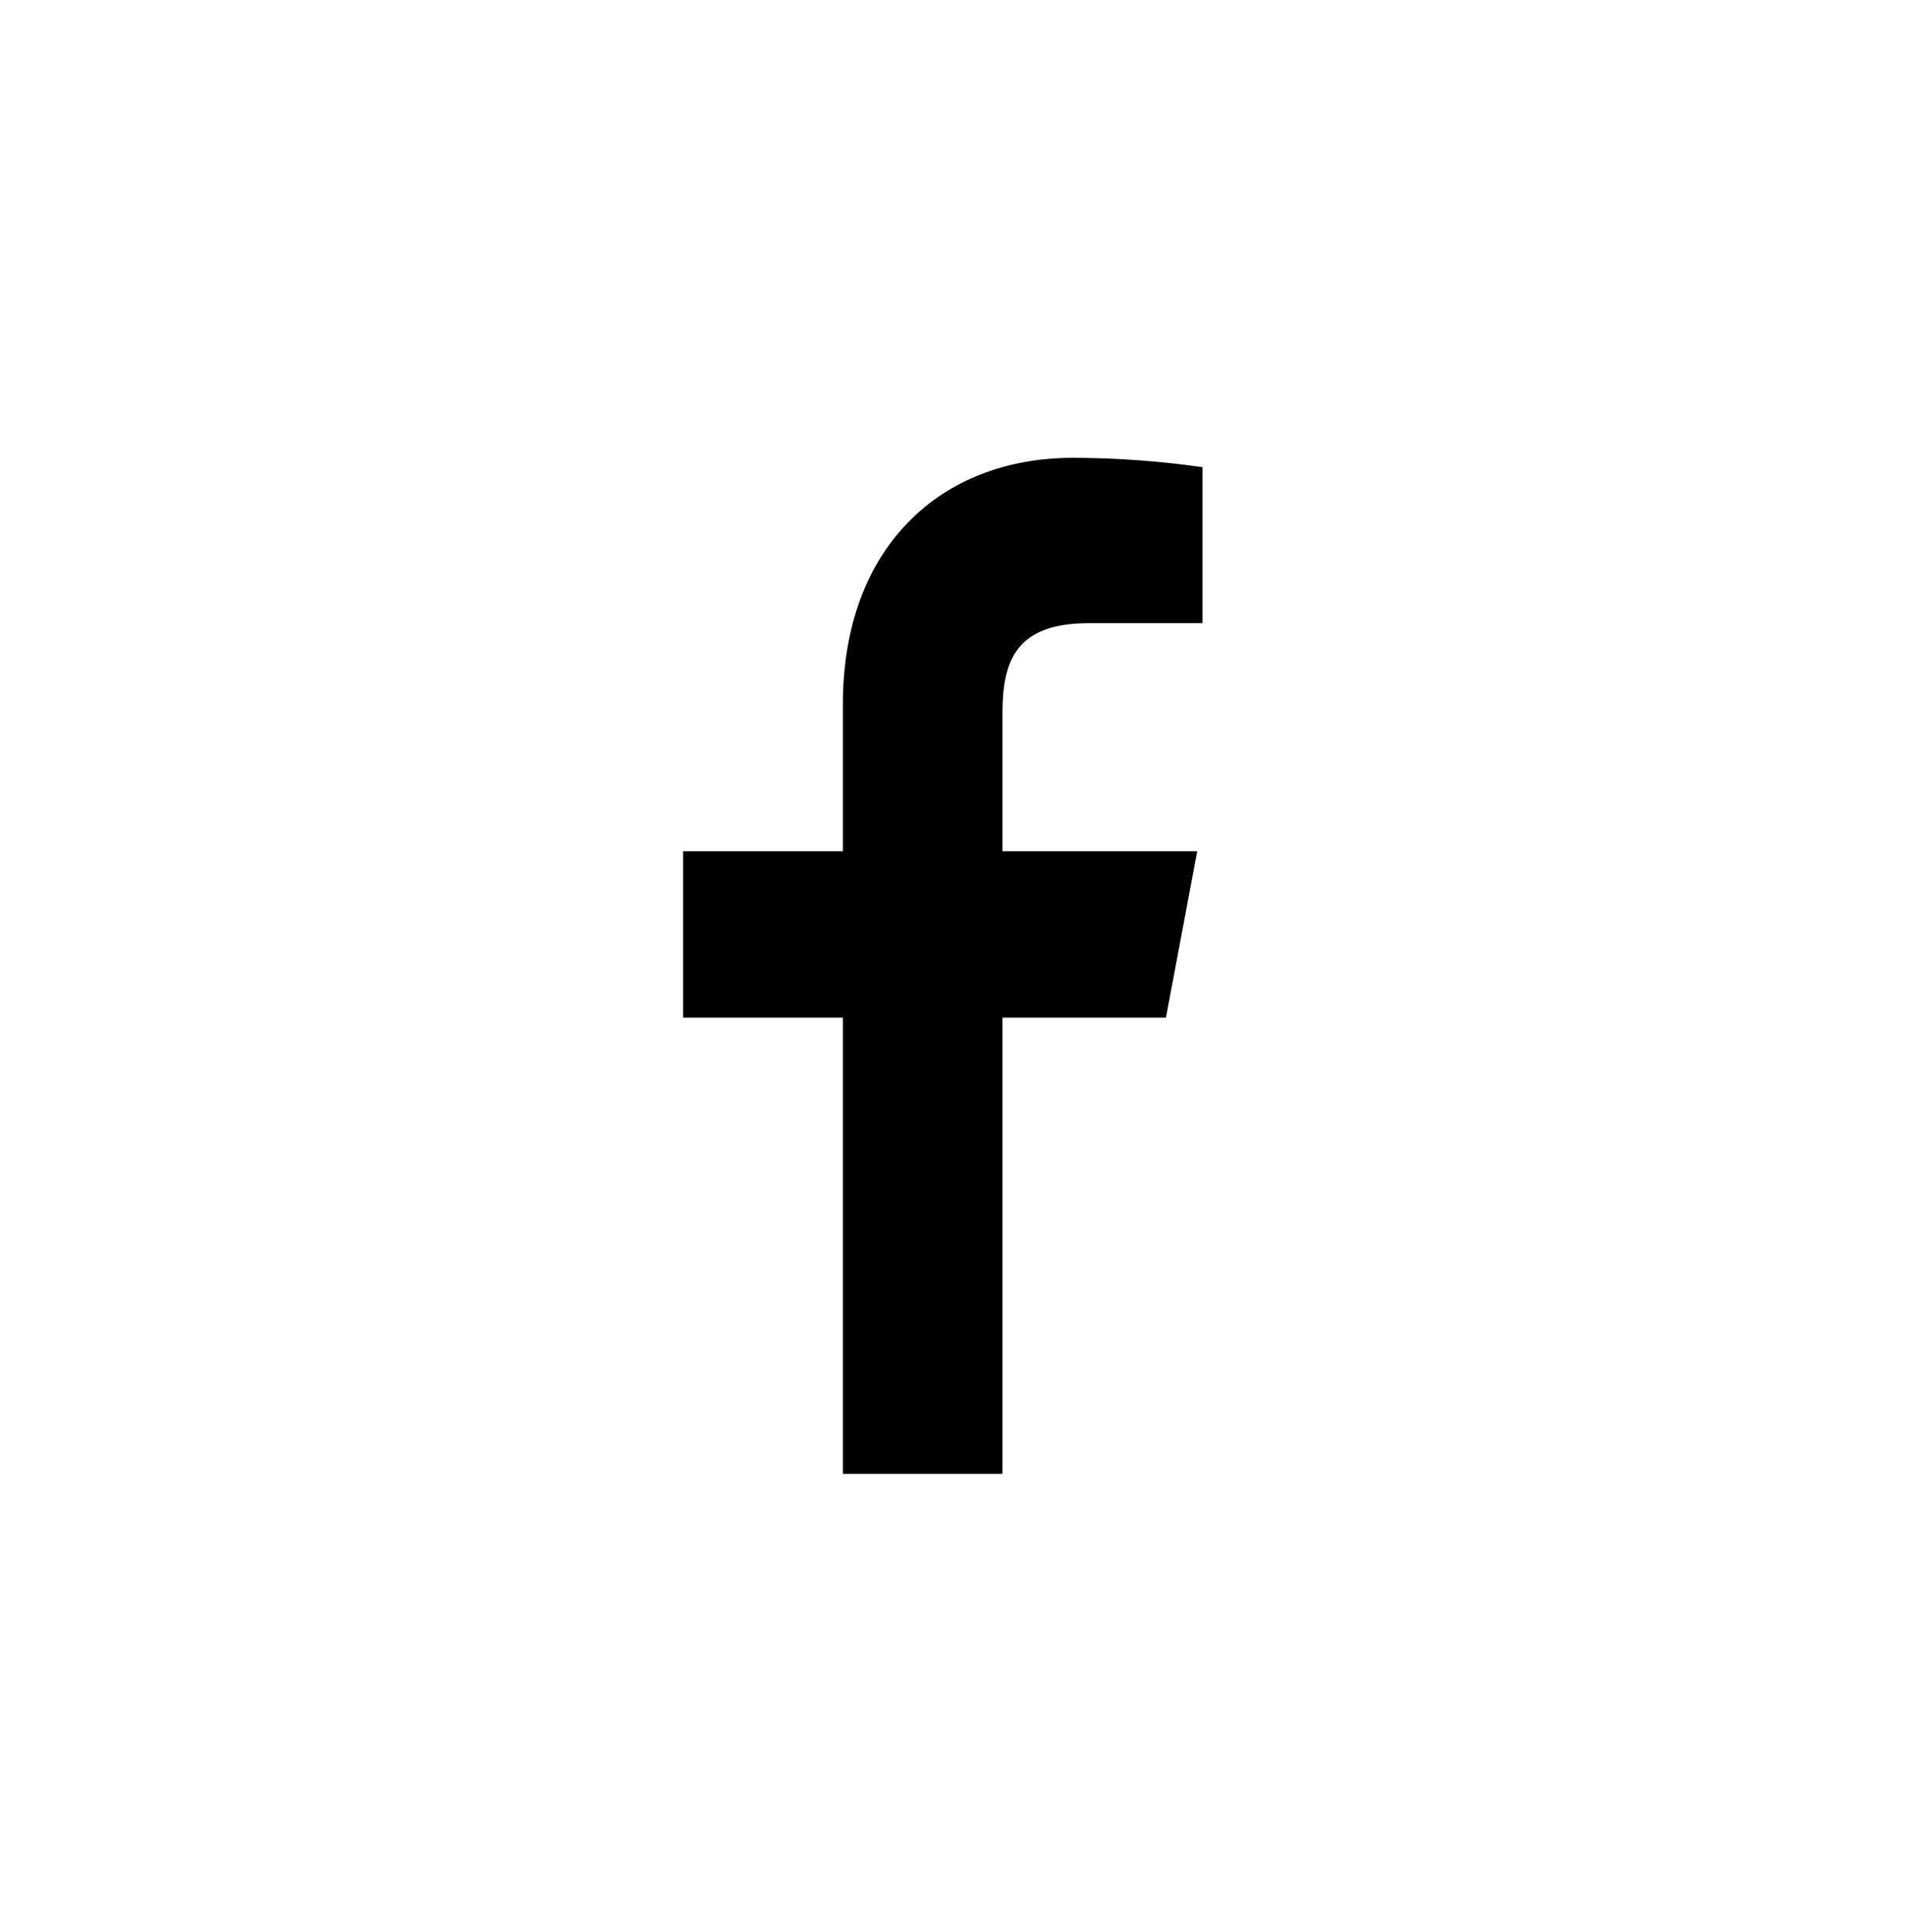 <?xml version="1.0" encoding="UTF-8" standalone="no"?>
<!-- Created with Inkscape (http://www.inkscape.org/) -->

<svg
   xmlns:dc="http://purl.org/dc/elements/1.1/"
   xmlns:cc="http://creativecommons.org/ns#"
   xmlns:rdf="http://www.w3.org/1999/02/22-rdf-syntax-ns#"
   xmlns:svg="http://www.w3.org/2000/svg"
   xmlns="http://www.w3.org/2000/svg"
   xmlns:sodipodi="http://sodipodi.sourceforge.net/DTD/sodipodi-0.dtd"
   xmlns:inkscape="http://www.inkscape.org/namespaces/inkscape"
   width="94.21"
   height="95.1"
   id="svg3682"
   version="1.1"
   inkscape:version="0.48.4 r9939"
   sodipodi:docname="facebook.svg">
  <defs
     id="defs3684" />
  <sodipodi:namedview
     id="base"
     pagecolor="#ffffff"
     bordercolor="#666666"
     borderopacity="1.0"
     inkscape:pageopacity="0.0"
     inkscape:pageshadow="2"
     inkscape:zoom="1.979899"
     inkscape:cx="15.080042"
     inkscape:cy="-36.966559"
     inkscape:document-units="px"
     inkscape:current-layer="layer1"
     showgrid="true"
     inkscape:window-width="1366"
     inkscape:window-height="716"
     inkscape:window-x="0"
     inkscape:window-y="0"
     inkscape:window-maximized="1"
     fit-margin-top="0"
     fit-margin-left="0"
     fit-margin-right="0"
     fit-margin-bottom="0" />
  <g
     inkscape:label="Capa 1"
     inkscape:groupmode="layer"
     id="layer1"
     transform="translate(-415.752,-539.098)">
    <path
       style="fill:#000000;fill-rule:evenodd"
       inkscape:connector-curvature="0"
       d="m 465.122,574.208 0,6.8 9.59,0 -1.54,8.19 -8.05,0 0,22.46 -7.86,0 0,-22.46 -7.87,0 0,-8.19 7.87,0 0,-7.25 c 0,-7.65 4.75,-12.12 11.32,-12.12 3.15,0 5.6,0.35 6.39,0.46 l 0,7.68 -5.6,0 c -3.58,0 -4.25,1.84 -4.25,4.43"
       id="path74" />
  </g>
</svg>
